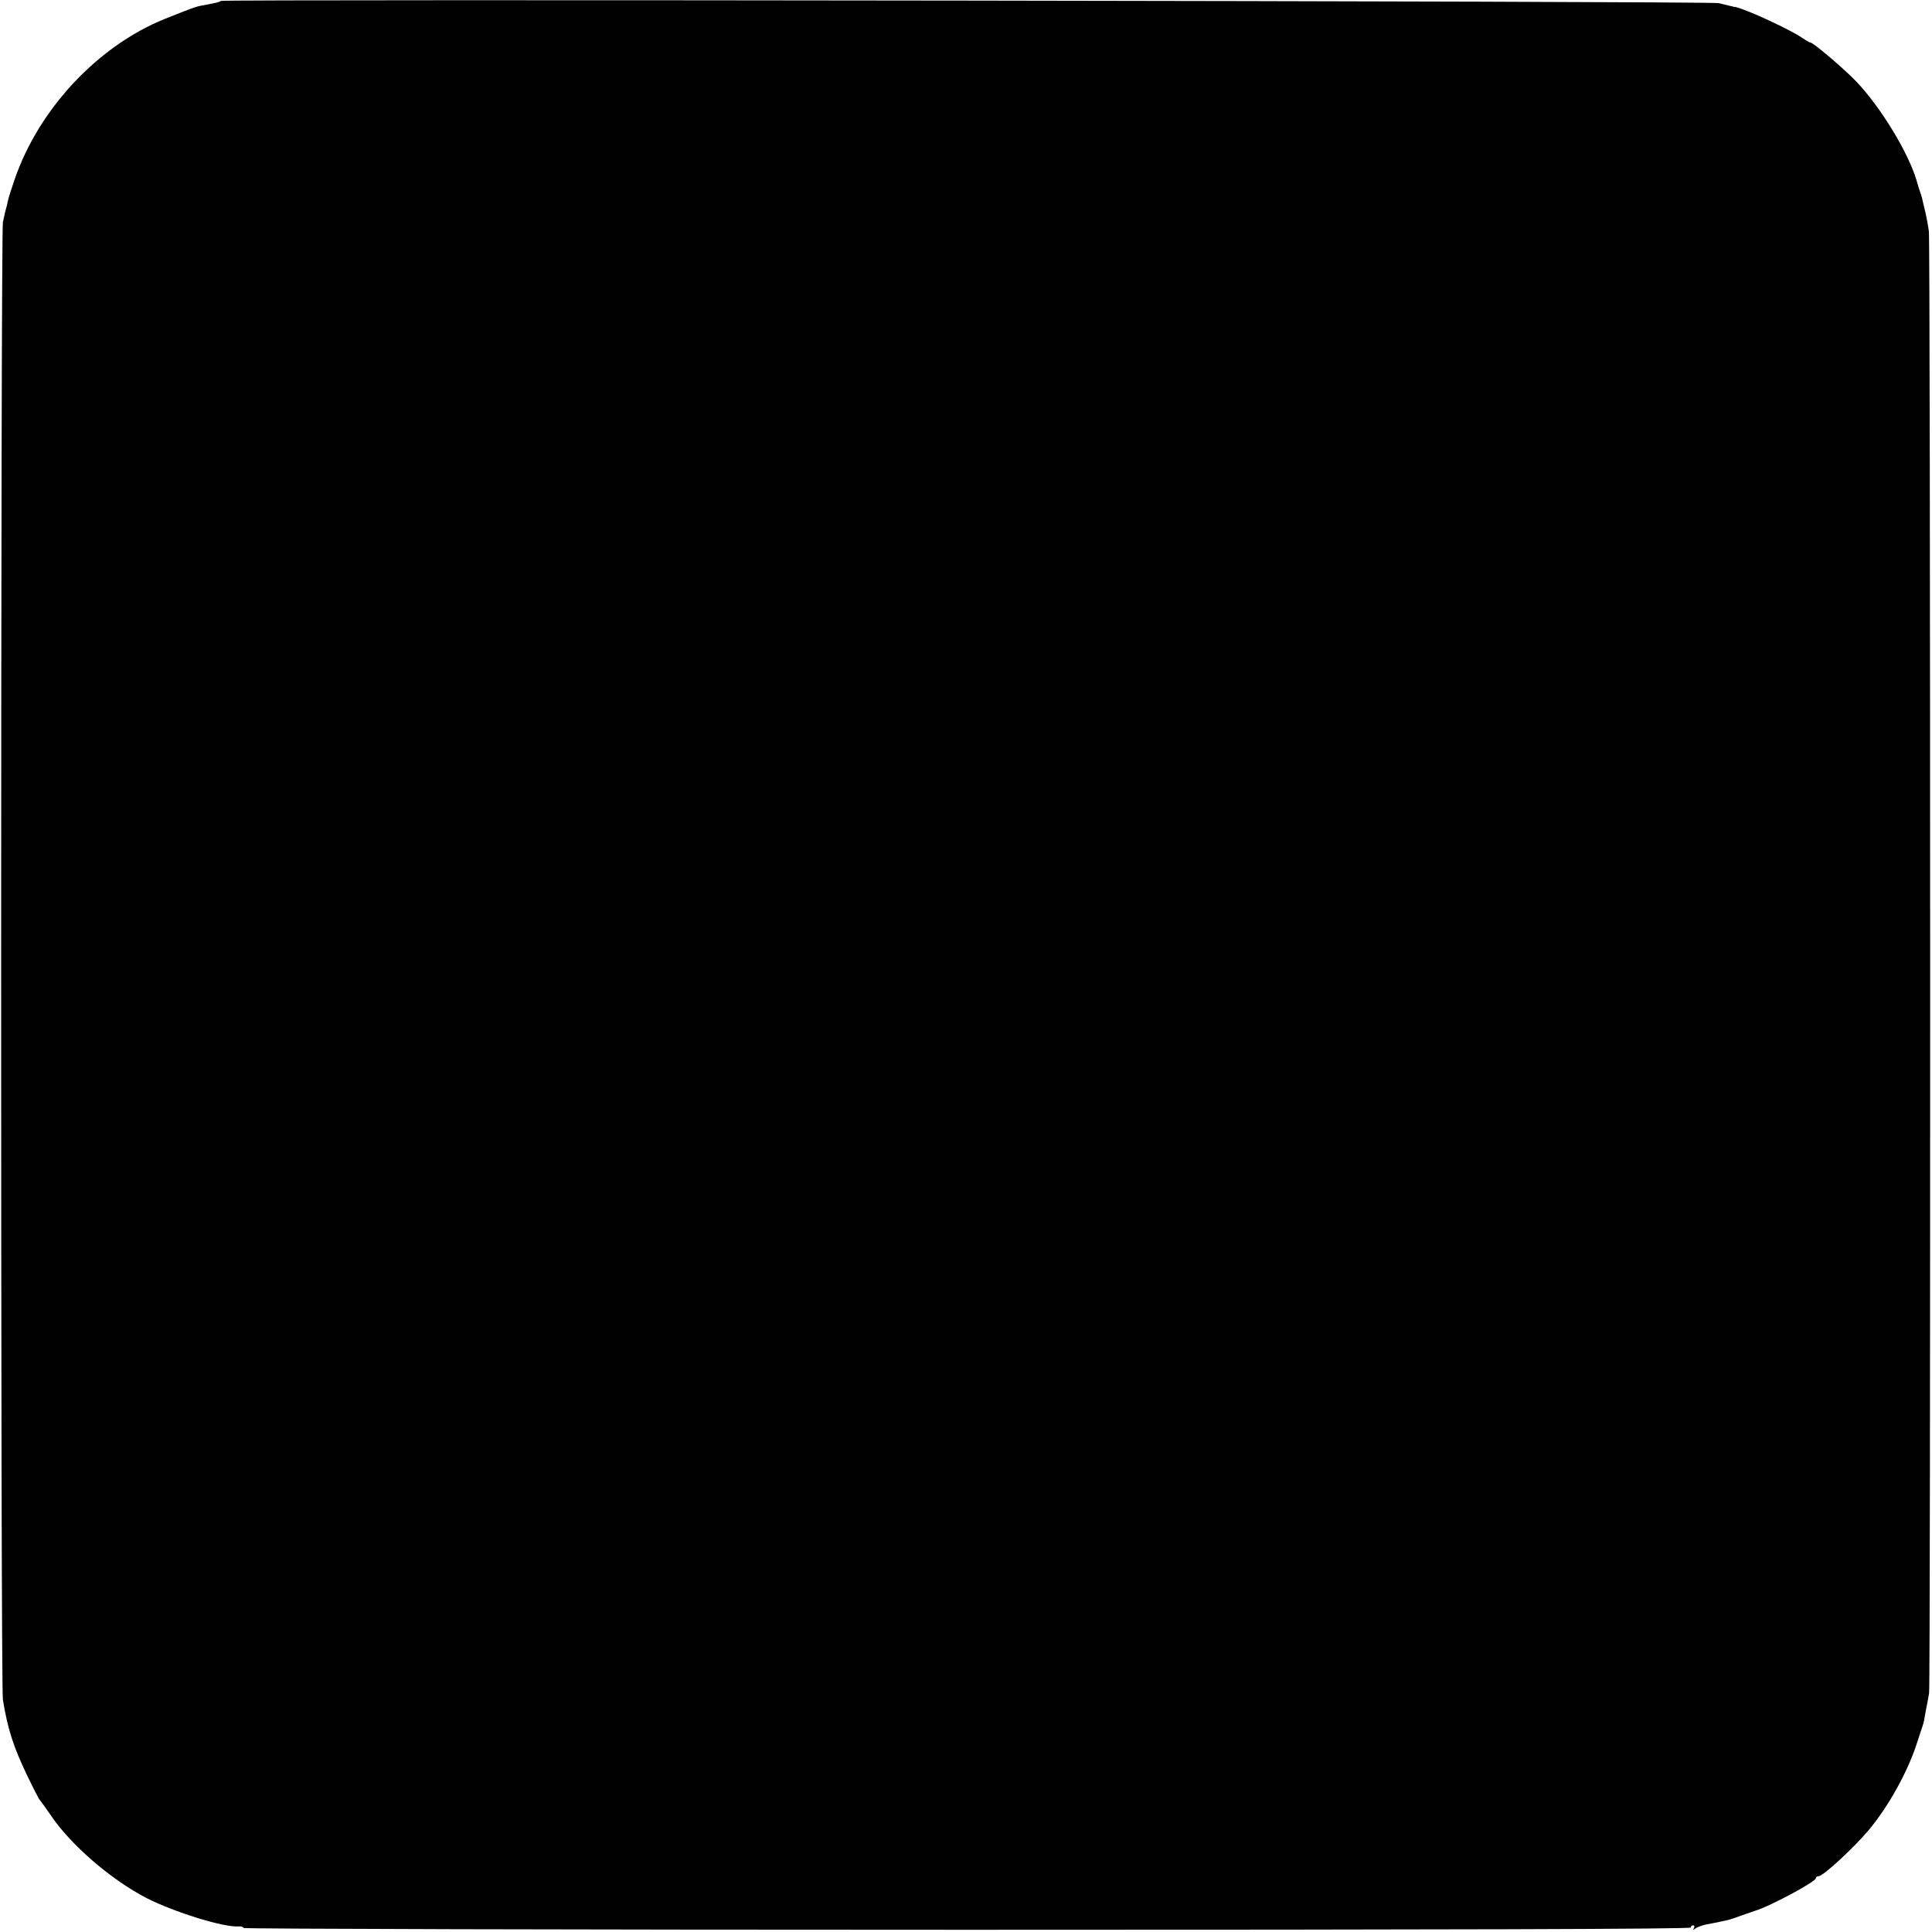 <?xml version="1.0" standalone="no"?>
<!DOCTYPE svg PUBLIC "-//W3C//DTD SVG 20010904//EN"
 "http://www.w3.org/TR/2001/REC-SVG-20010904/DTD/svg10.dtd">
<svg version="1.0" xmlns="http://www.w3.org/2000/svg"
 width="865pt" height="865pt" viewBox="0 0 865 865"
 preserveAspectRatio="xMidYMid meet">
<g transform="translate(0,865) scale(0.1,-0.1)"
fill="#000000" stroke="none">
<path d="M989 8646 c-4 -5 -26 -10 -86 -21 -28 -5 -45 -12 -166 -60 -299 -121
-563 -403 -671 -717 -15 -43 -29 -87 -31 -99 -2 -11 -6 -28 -9 -37 -3 -9 -8
-35 -13 -57 -10 -50 -11 -6554 0 -6615 21 -130 47 -211 109 -340 28 -58 53
-107 57 -110 3 -3 24 -32 46 -64 90 -135 271 -291 431 -374 124 -63 345 -132
412 -127 12 1 22 -2 22 -7 0 -4 1458 -8 3240 -8 2147 0 3240 3 3240 10 0 6 5
10 11 10 5 0 7 -6 3 -13 -6 -9 -4 -9 7 -1 8 6 30 14 49 18 33 6 59 11 98 20 9
2 37 12 62 21 25 9 50 17 55 19 68 20 275 131 275 147 0 5 6 9 13 9 20 1 151
121 221 203 91 108 179 267 220 397 10 30 20 62 23 70 3 8 7 22 8 30 1 8 6 31
9 50 4 19 10 51 13 70 7 47 6 6494 -1 6545 -3 22 -10 61 -16 86 -6 26 -13 53
-14 60 -2 8 -6 21 -9 29 -3 8 -11 33 -17 55 -37 123 -159 324 -267 438 -53 56
-195 177 -208 177 -4 0 -19 9 -34 19 -52 37 -255 131 -303 140 -5 0 -9 1 -10
2 -2 0 -10 2 -18 4 -8 2 -28 7 -45 11 -30 9 -6698 18 -6706 10z"/>
</g>
</svg>
